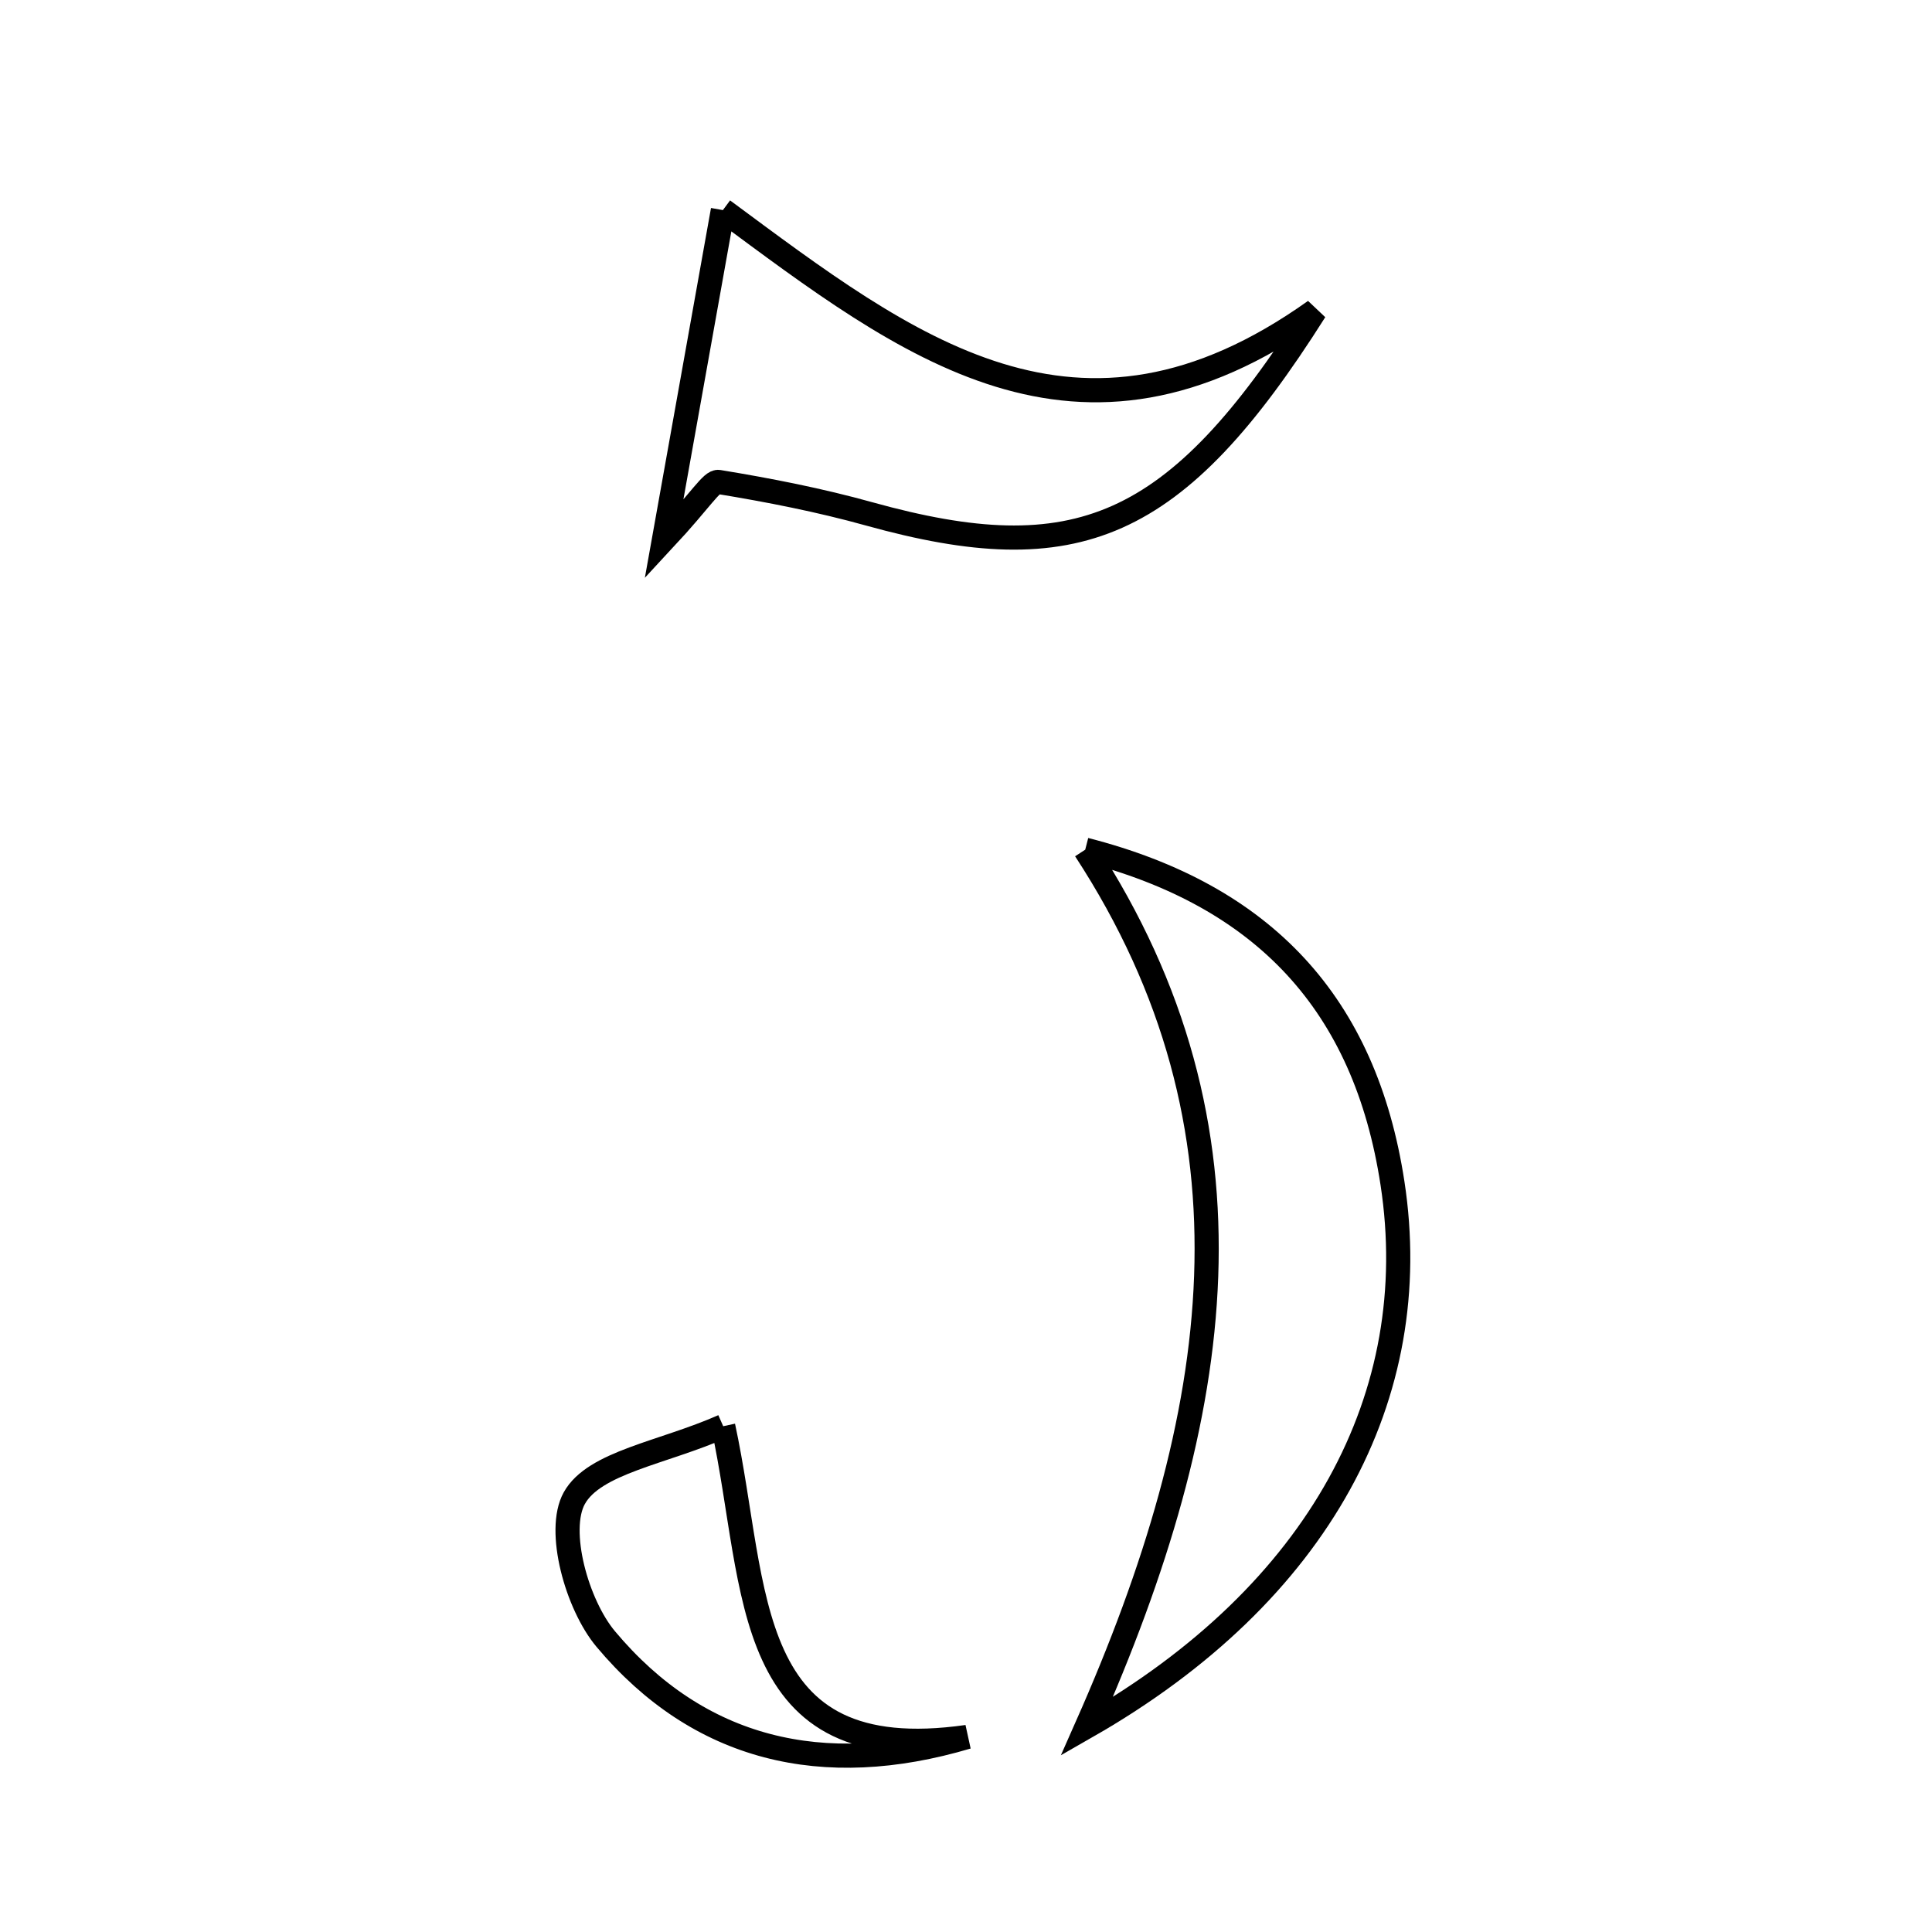 <svg xmlns="http://www.w3.org/2000/svg" viewBox="0.0 0.0 24.0 24.0" height="200px" width="200px"><path fill="none" stroke="black" stroke-width=".3" stroke-opacity="1.0"  filling="0" d="M8.98 2.61 C11.272 4.306 13.384 5.963 16.336 3.86 C14.601 6.605 13.368 7.098 10.798 6.384 C10.184 6.213 9.555 6.09 8.927 5.987 C8.84 5.973 8.714 6.201 8.248 6.702 C8.546 5.033 8.733 3.992 8.98 2.61"></path>
<path fill="none" stroke="black" stroke-width=".3" stroke-opacity="1.0"  filling="0" d="M13.481 10.555 C15.699 11.124 16.958 12.471 17.298 14.699 C17.7 17.326 16.398 19.79 13.501 21.447 C15.214 17.579 15.748 14.028 13.481 10.555"></path>
<path fill="none" stroke="black" stroke-width=".3" stroke-opacity="1.0"  filling="0" d="M8.984 17.717 C9.423 19.751 9.189 21.98 12.015 21.577 C10.223 22.109 8.68 21.739 7.525 20.361 C7.166 19.933 6.911 19.014 7.134 18.611 C7.382 18.164 8.23 18.05 8.984 17.717"></path></svg>